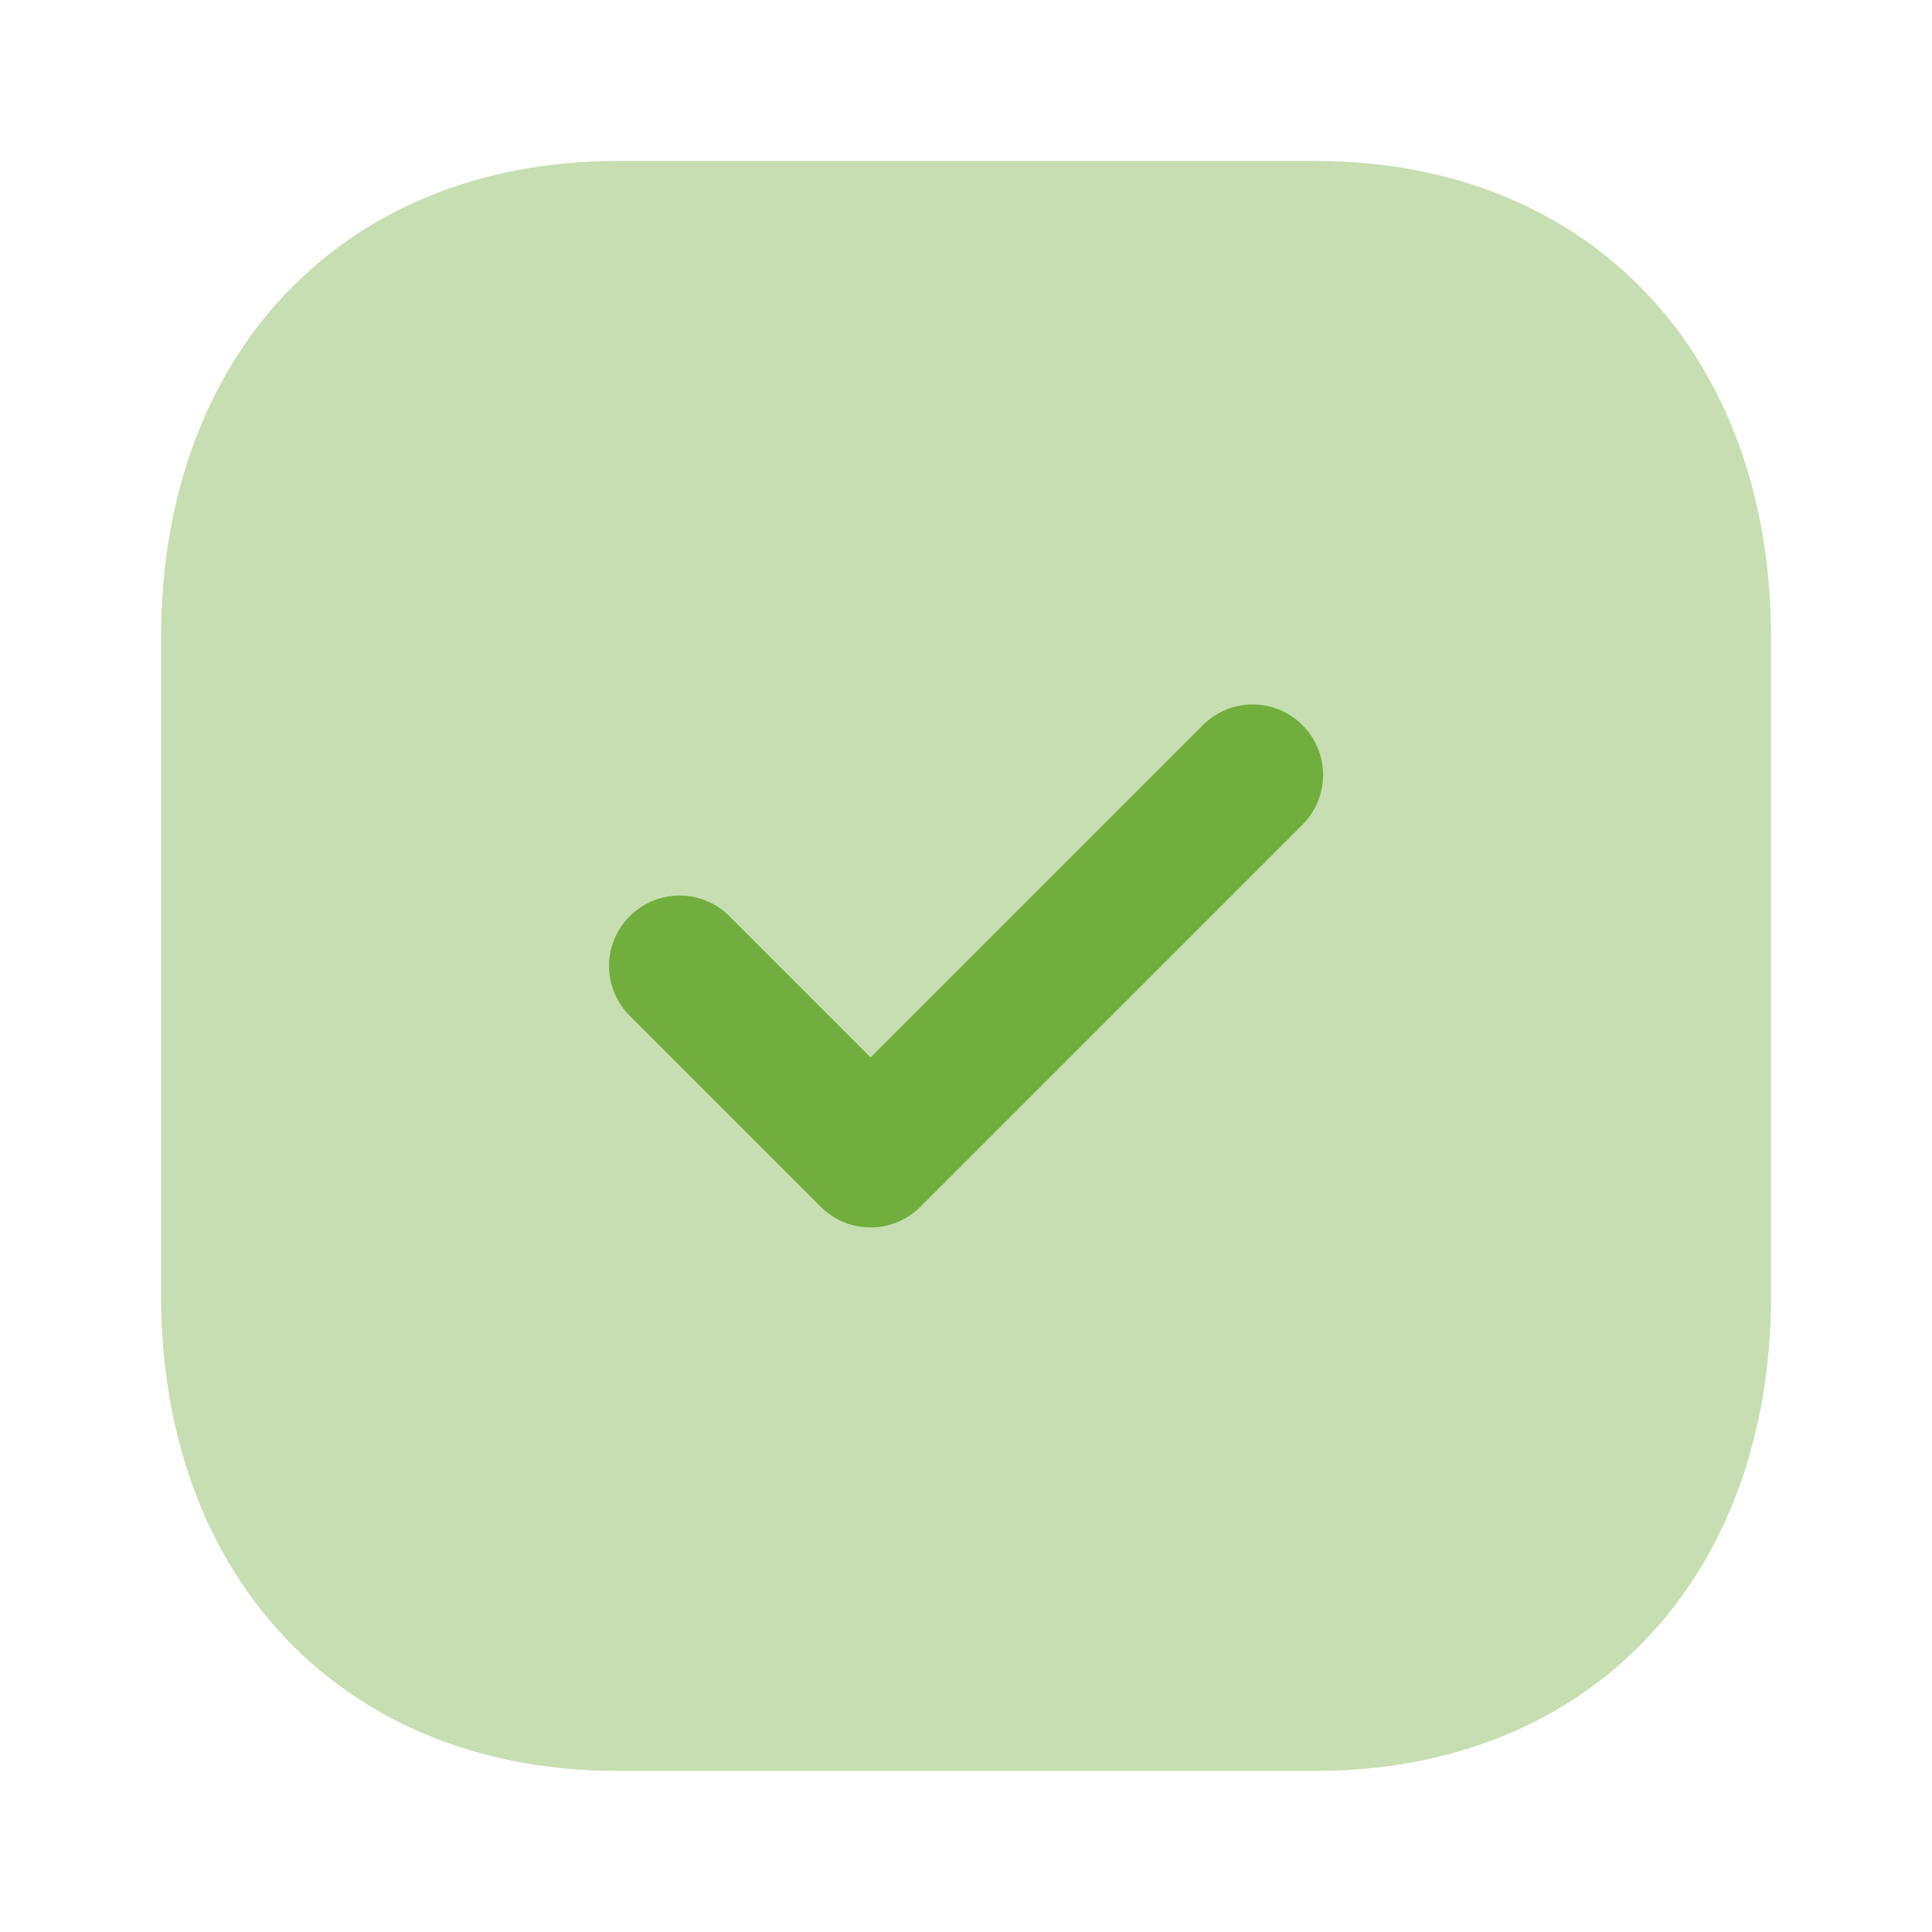 <svg width="16" height="16" viewBox="0 0 16 16" fill="none" xmlns="http://www.w3.org/2000/svg">
<path opacity="0.4" d="M10.894 1.333H5.114C2.854 1.333 1.334 2.92 1.334 5.28V10.726C1.334 13.08 2.854 14.666 5.114 14.666H10.894C13.154 14.666 14.667 13.08 14.667 10.726V5.28C14.667 2.92 13.154 1.333 10.894 1.333" fill="#71AE3D"/>
<path d="M7.21 10.165C7.06 10.165 6.911 10.108 6.797 9.994L5.215 8.412C4.987 8.184 4.987 7.815 5.215 7.588C5.443 7.36 5.812 7.359 6.04 7.587L7.21 8.757L9.962 6.005C10.19 5.777 10.558 5.777 10.786 6.005C11.014 6.233 11.014 6.602 10.786 6.83L7.622 9.994C7.508 10.108 7.359 10.165 7.21 10.165" fill="#71AE3D"/>
</svg>
